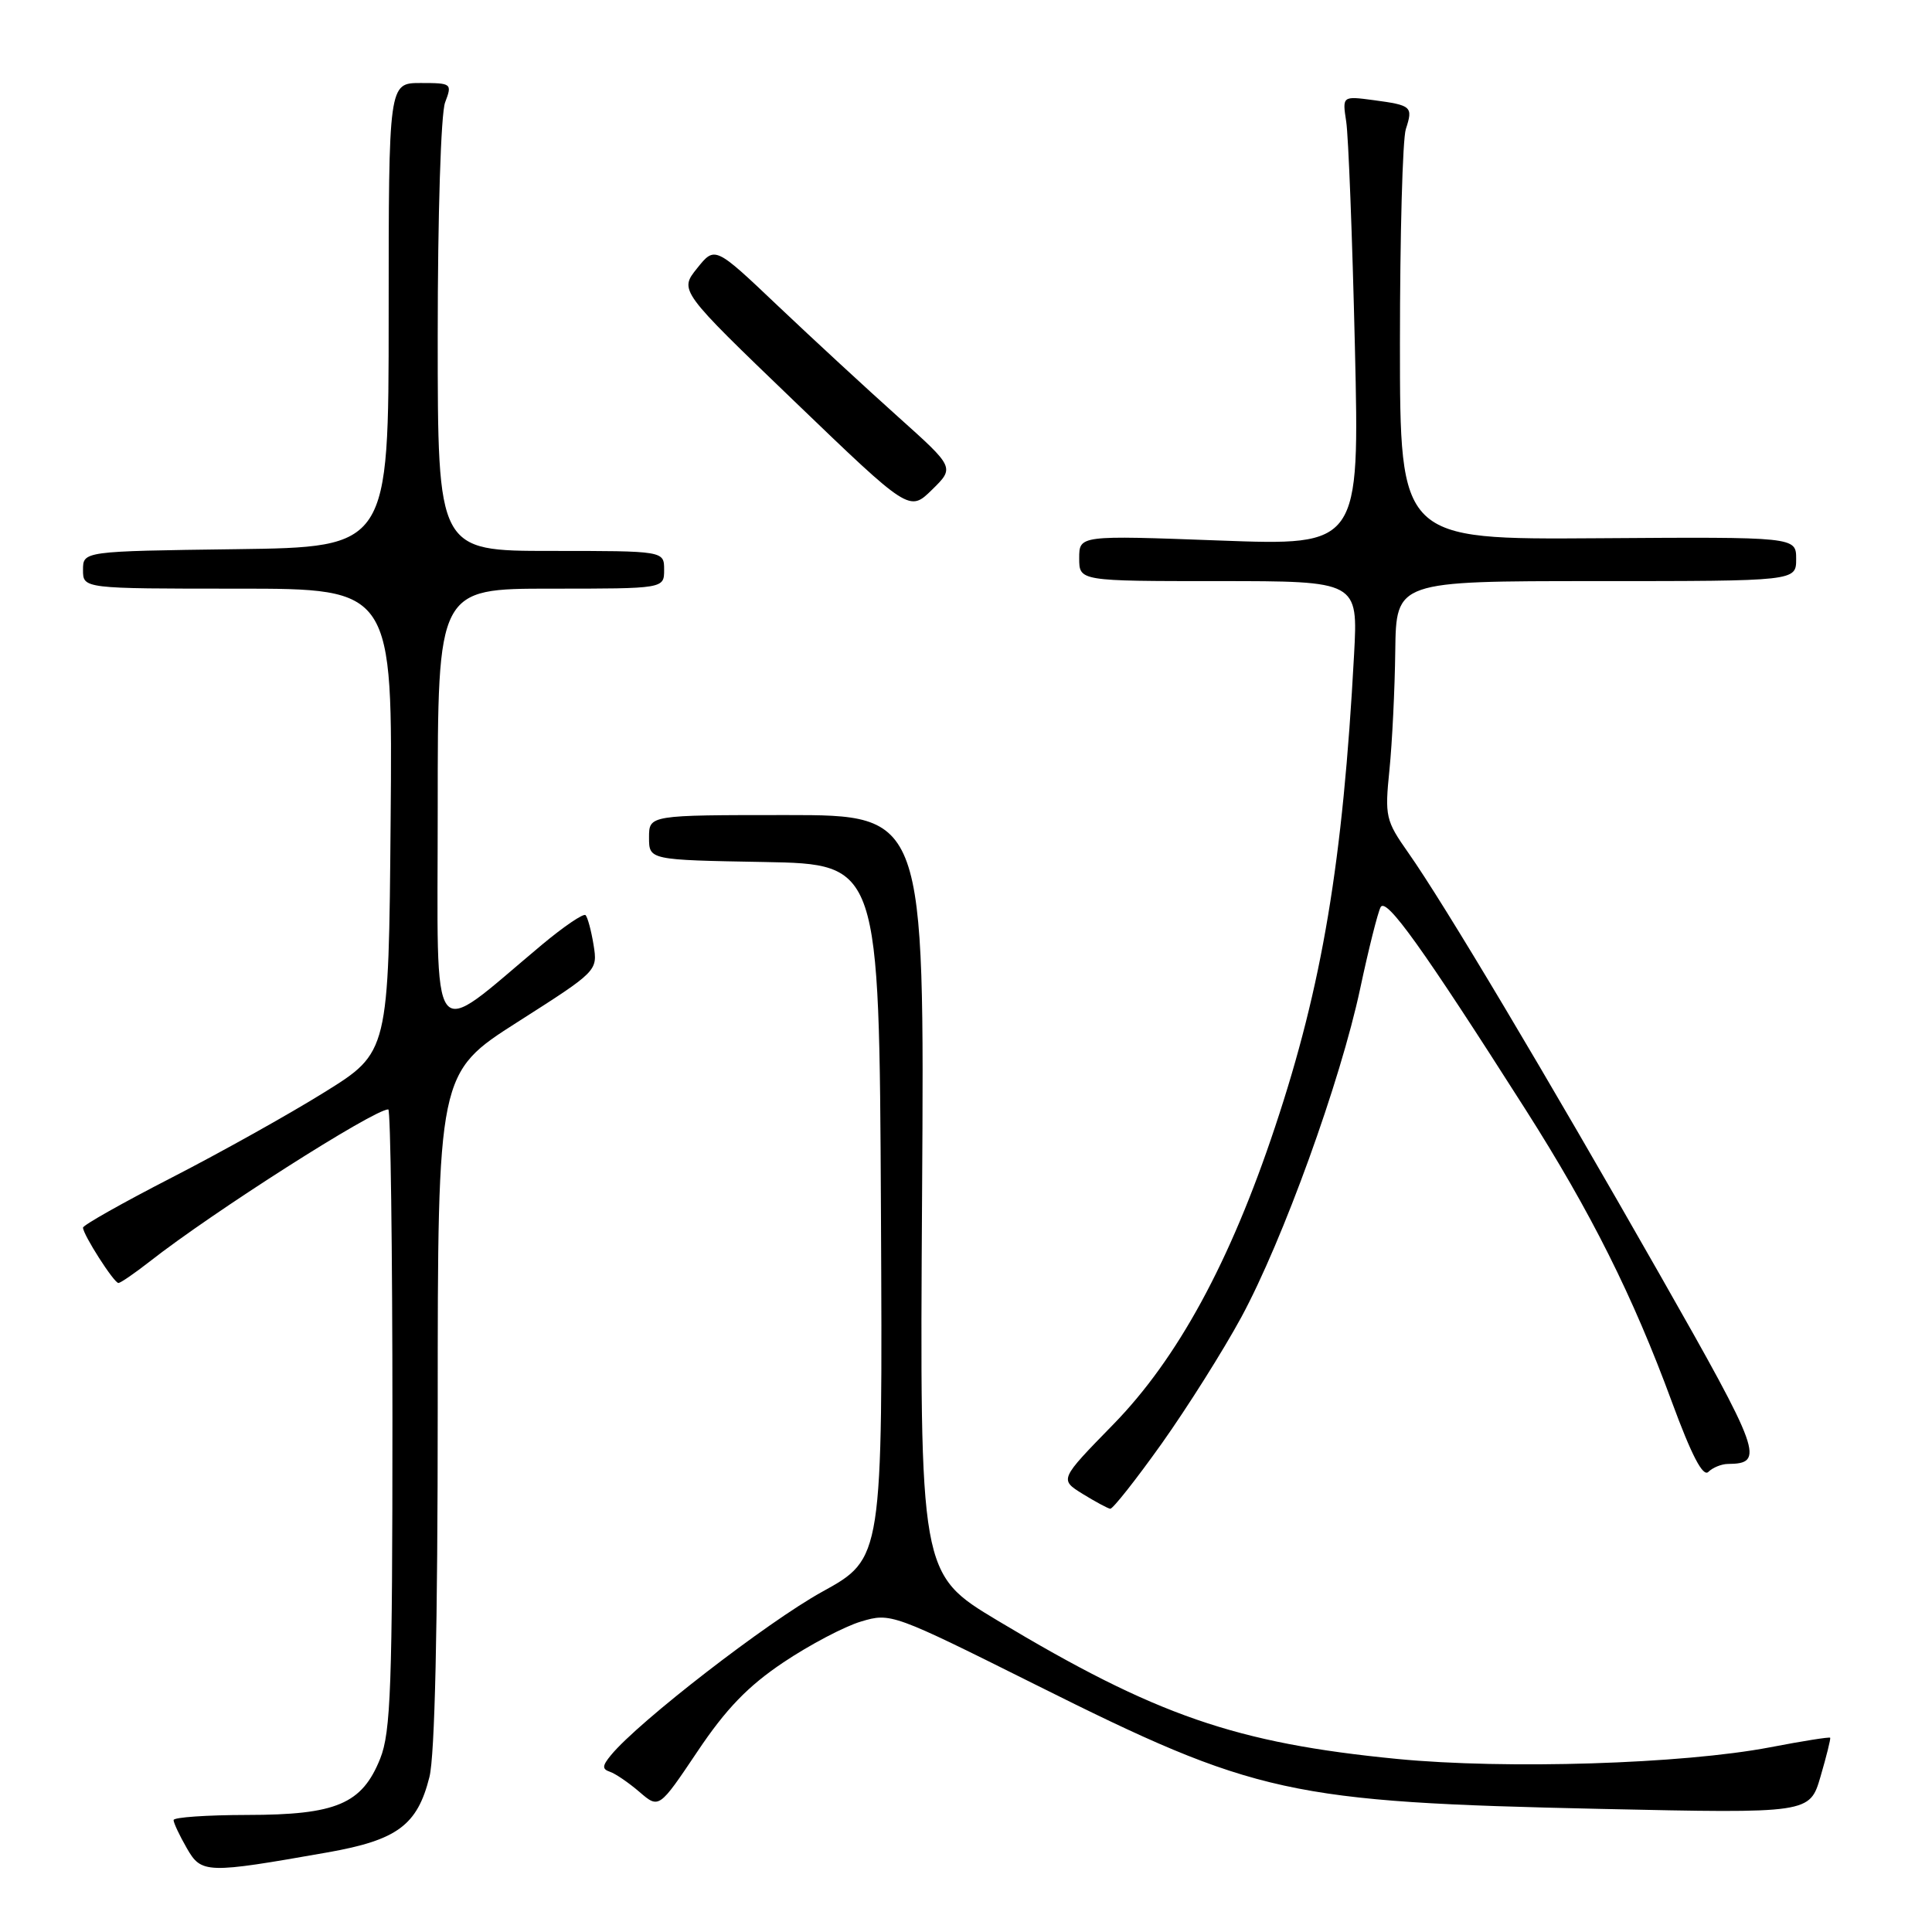 <?xml version="1.0" encoding="UTF-8" standalone="no"?>
<!DOCTYPE svg PUBLIC "-//W3C//DTD SVG 1.1//EN" "http://www.w3.org/Graphics/SVG/1.1/DTD/svg11.dtd" >
<svg xmlns="http://www.w3.org/2000/svg" xmlns:xlink="http://www.w3.org/1999/xlink" version="1.1" viewBox="0 0 256 256">
 <g >
 <path fill="currentColor"
d=" M 43.41 245.45 C 52.64 243.82 55.30 241.85 56.90 235.47 C 57.62 232.63 58.00 215.62 58.00 186.64 C 58.00 142.17 58.00 142.17 68.60 135.41 C 79.19 128.66 79.20 128.65 78.65 125.20 C 78.34 123.30 77.86 121.53 77.59 121.26 C 77.32 120.99 74.71 122.76 71.80 125.19 C 56.63 137.87 58.00 139.67 58.00 107.08 C 58.00 78.00 58.00 78.00 73.00 78.00 C 88.00 78.00 88.00 78.00 88.00 75.50 C 88.00 73.00 88.00 73.00 73.00 73.00 C 58.00 73.00 58.00 73.00 58.00 44.57 C 58.00 28.51 58.42 15.01 58.98 13.57 C 59.93 11.06 59.85 11.00 55.73 11.00 C 51.50 11.00 51.50 11.00 51.50 41.75 C 51.50 72.50 51.50 72.50 31.25 72.77 C 11.00 73.04 11.00 73.04 11.00 75.52 C 11.00 78.00 11.00 78.00 31.51 78.00 C 52.03 78.00 52.03 78.00 51.76 108.72 C 51.50 139.44 51.50 139.44 43.00 144.72 C 38.33 147.63 29.21 152.72 22.75 156.04 C 16.29 159.36 11.00 162.34 11.00 162.67 C 11.00 163.59 15.10 170.00 15.69 170.00 C 15.98 170.00 17.85 168.71 19.86 167.14 C 28.11 160.66 49.54 147.00 51.45 147.00 C 51.75 147.00 52.00 165.44 52.00 187.98 C 52.00 223.46 51.78 229.50 50.38 233.02 C 47.97 239.04 44.57 240.48 32.75 240.49 C 27.39 240.50 23.00 240.80 23.00 241.17 C 23.00 241.54 23.78 243.20 24.74 244.87 C 26.69 248.28 27.30 248.29 43.41 245.45 Z  M 103.81 220.27 C 107.27 217.95 111.90 215.51 114.09 214.86 C 118.02 213.68 118.29 213.78 137.28 223.26 C 166.44 237.83 170.80 238.78 212.15 239.69 C 239.80 240.29 239.80 240.29 241.23 235.40 C 242.02 232.70 242.59 230.39 242.51 230.26 C 242.43 230.13 238.83 230.70 234.52 231.53 C 222.94 233.74 199.58 234.47 185.14 233.07 C 163.74 230.98 153.17 227.32 132.18 214.73 C 121.87 208.54 121.87 208.54 122.18 158.27 C 122.50 108.00 122.50 108.00 104.25 108.00 C 86.00 108.00 86.00 108.00 86.00 110.97 C 86.00 113.95 86.00 113.95 101.25 114.22 C 116.50 114.50 116.50 114.50 116.73 160.50 C 116.96 206.50 116.96 206.50 108.94 210.92 C 101.69 214.92 84.64 228.10 80.97 232.55 C 79.79 233.98 79.76 234.41 80.82 234.77 C 81.54 235.01 83.30 236.21 84.73 237.44 C 87.32 239.67 87.32 239.67 92.41 232.09 C 96.20 226.43 99.11 223.42 103.81 220.27 Z  M 153.94 191.27 C 157.35 186.46 162.10 178.93 164.49 174.52 C 170.00 164.33 177.61 143.29 180.23 131.00 C 181.34 125.78 182.56 120.92 182.94 120.20 C 183.67 118.84 188.50 125.60 202.13 147.00 C 210.81 160.63 216.38 171.75 221.54 185.78 C 224.15 192.86 225.65 195.75 226.37 195.03 C 226.93 194.47 228.10 193.99 228.95 193.98 C 233.89 193.94 233.40 192.56 219.92 168.87 C 204.84 142.38 191.29 119.64 186.61 113.00 C 183.60 108.72 183.48 108.18 184.11 102.00 C 184.47 98.42 184.82 91.34 184.88 86.25 C 185.00 77.00 185.00 77.00 211.50 77.00 C 238.00 77.00 238.00 77.00 238.00 74.07 C 238.00 71.14 238.00 71.14 211.75 71.32 C 185.50 71.50 185.50 71.50 185.50 45.50 C 185.50 31.20 185.85 18.43 186.28 17.11 C 187.25 14.12 187.07 13.95 182.01 13.27 C 177.86 12.72 177.86 12.72 178.38 16.11 C 178.67 17.97 179.19 31.38 179.53 45.91 C 180.15 72.31 180.15 72.31 161.58 71.62 C 143.00 70.93 143.00 70.93 143.00 73.97 C 143.00 77.00 143.00 77.00 161.47 77.00 C 179.95 77.00 179.95 77.00 179.42 86.75 C 177.94 114.21 175.21 130.55 168.96 149.30 C 163.00 167.23 156.03 180.03 147.49 188.77 C 140.39 196.04 140.39 196.04 143.44 197.94 C 145.13 198.98 146.78 199.87 147.11 199.92 C 147.45 199.96 150.52 196.07 153.94 191.27 Z  M 119.00 55.23 C 114.88 51.54 107.73 44.94 103.11 40.56 C 94.73 32.60 94.73 32.60 92.37 35.55 C 90.00 38.50 90.00 38.50 105.25 53.16 C 120.50 67.83 120.50 67.83 123.50 64.89 C 126.50 61.95 126.50 61.95 119.00 55.23 Z "/>
</g>
</svg>